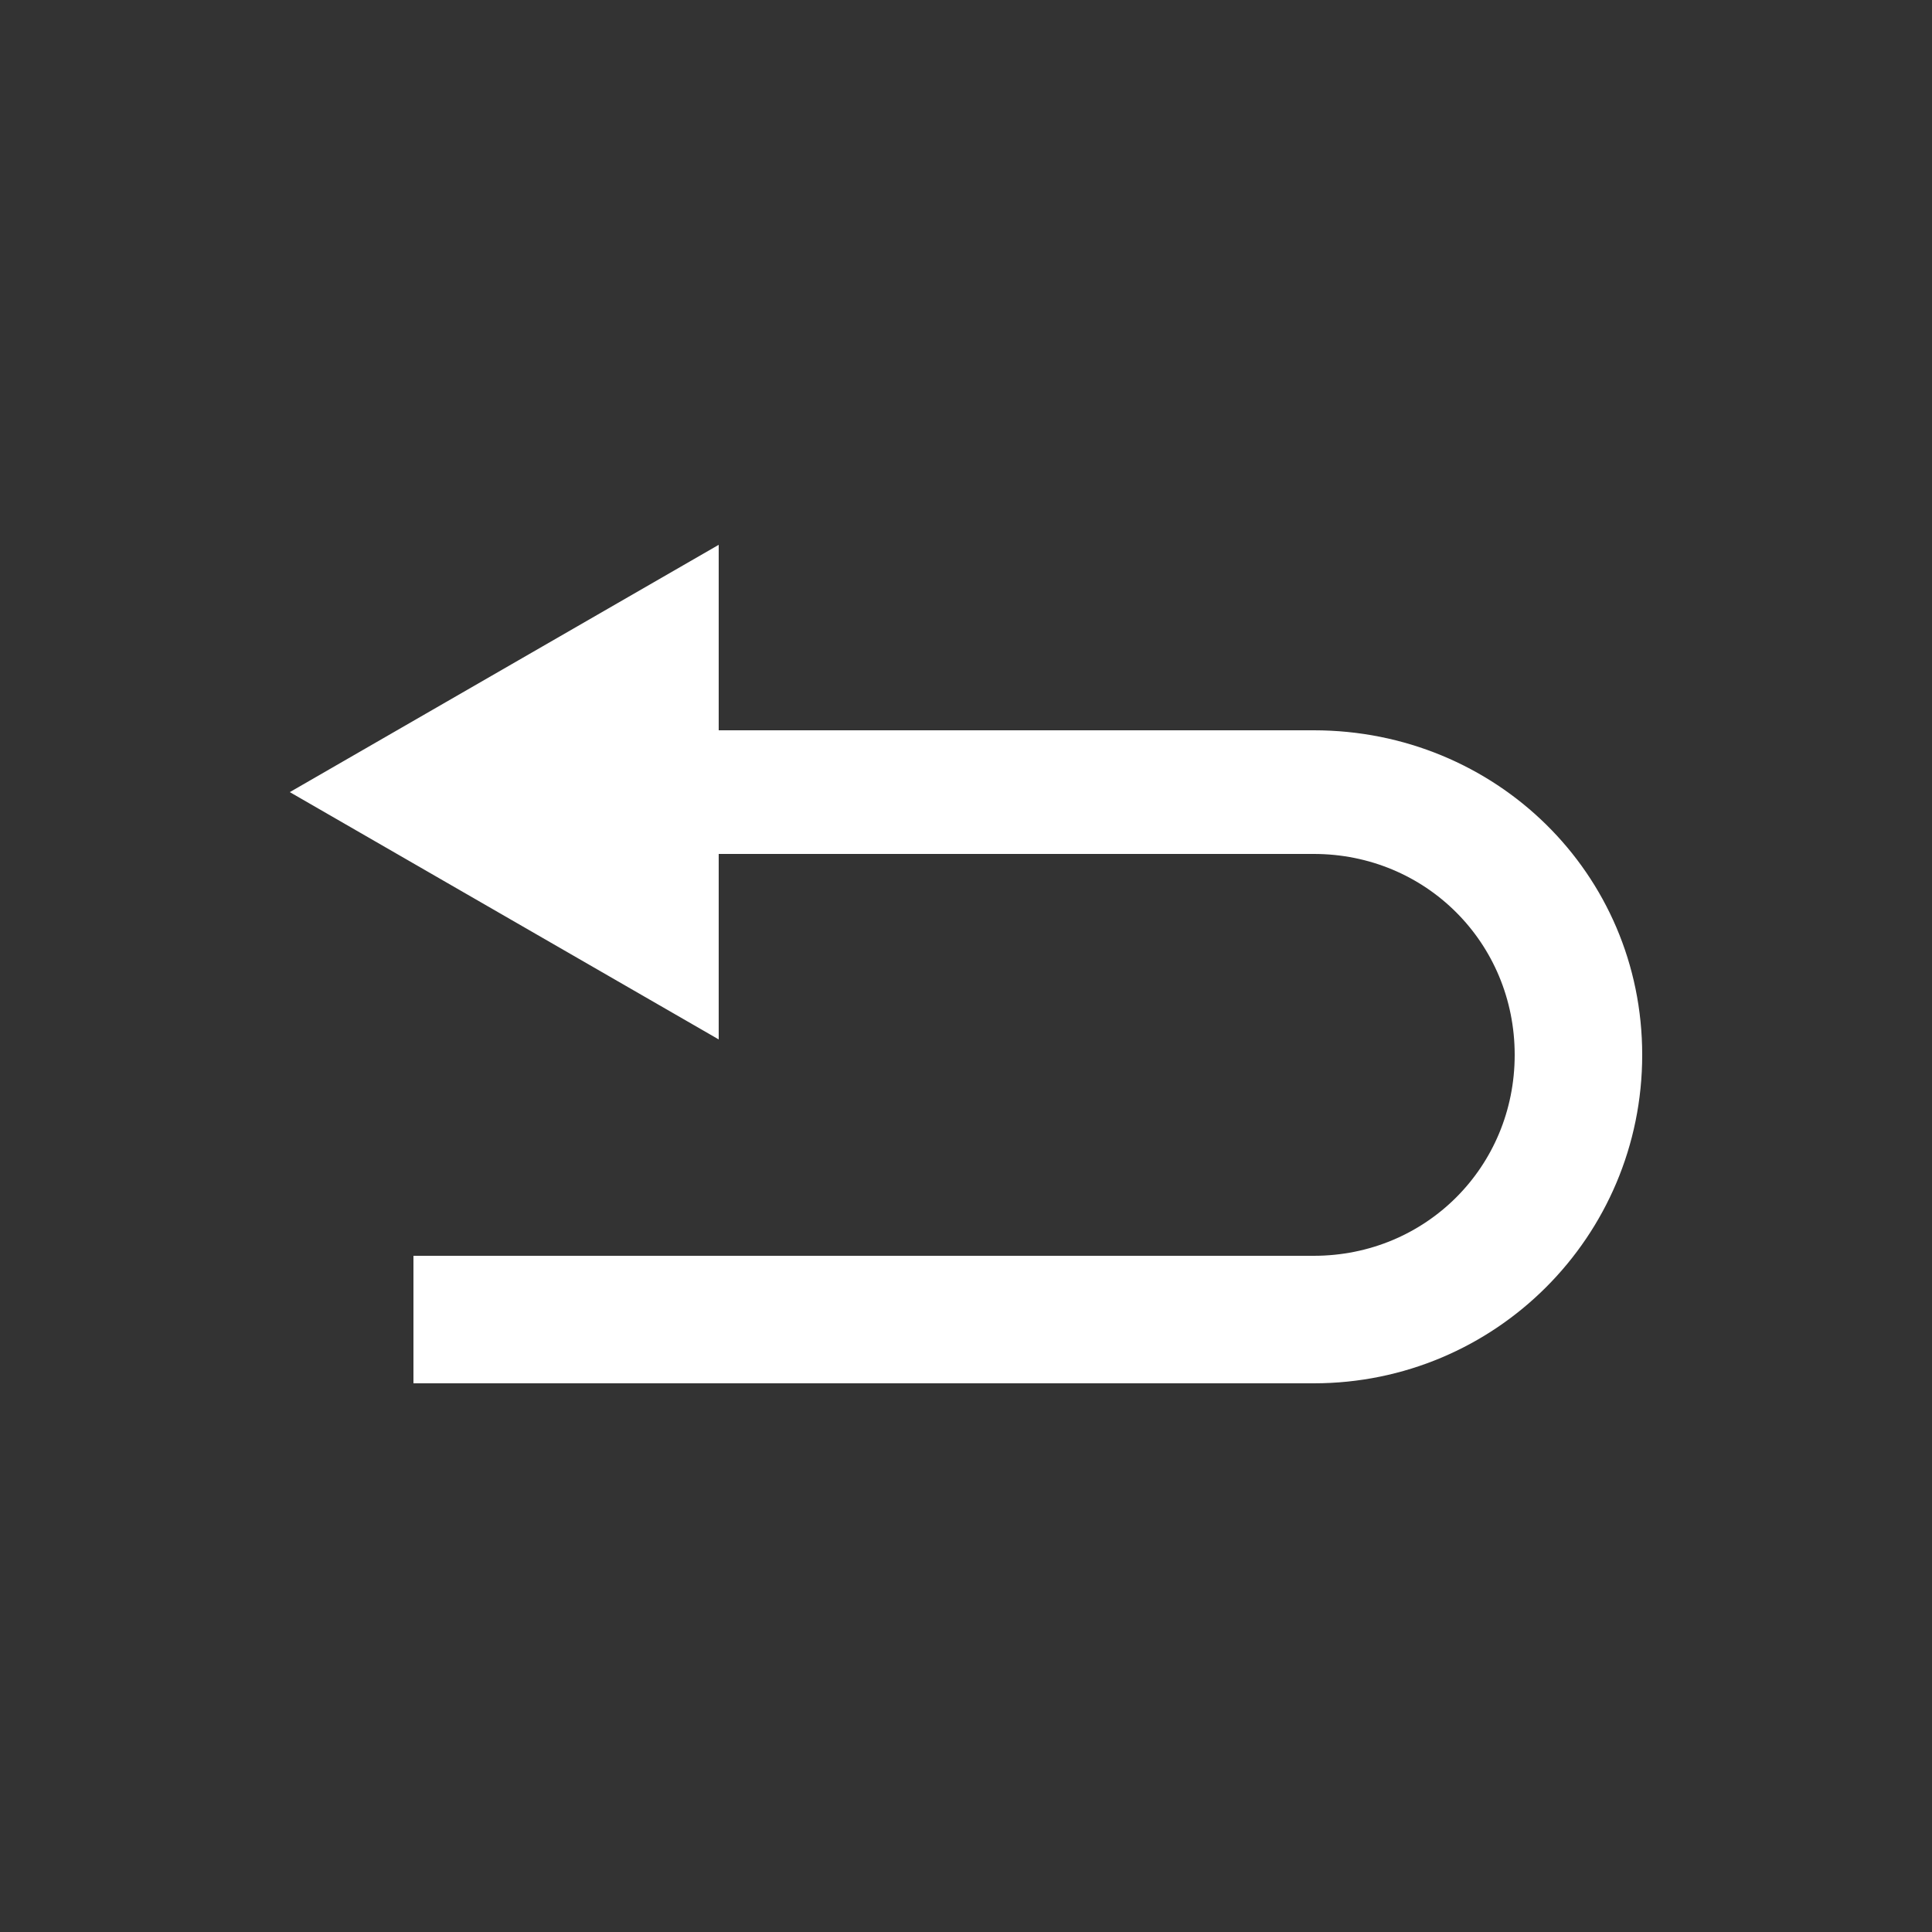 <?xml version="1.0" encoding="utf-8"?>
<!-- Generator: Adobe Illustrator 21.0.0, SVG Export Plug-In . SVG Version: 6.00 Build 0)  -->
<svg version="1.1" id="Capa_1" xmlns="http://www.w3.org/2000/svg" xmlns:xlink="http://www.w3.org/1999/xlink" x="0px" y="0px"
	 viewBox="0 0 50 50" style="enable-background:new 0 0 50 50;" xml:space="preserve">
<rect x="0" y="0" width="50" height="50" fill="#333333" stroke="none"/>
<style type="text/css">
	.st0{fill:#FFFFFF;}
	.st1{clip-path:url(#SVGID_4_);}
	.st2{clip-path:url(#SVGID_10_);fill:#FFFFFF;}
	.st3{fill:#FF3202;stroke:#FFFFFF;stroke-width:2;stroke-miterlimit:10;}
</style>
<path class="st0" d="M34,18.9H18.6v-4.8L7.5,20.5l11.1,6.4v-4.8H34c2.9,0,5.2,2.3,5.2,5.2s-2.3,5.2-5.2,5.2H10.7v3.3H34
	c4.7,0,8.5-3.8,8.5-8.5S38.7,18.9,34,18.9z"/>
</svg>
